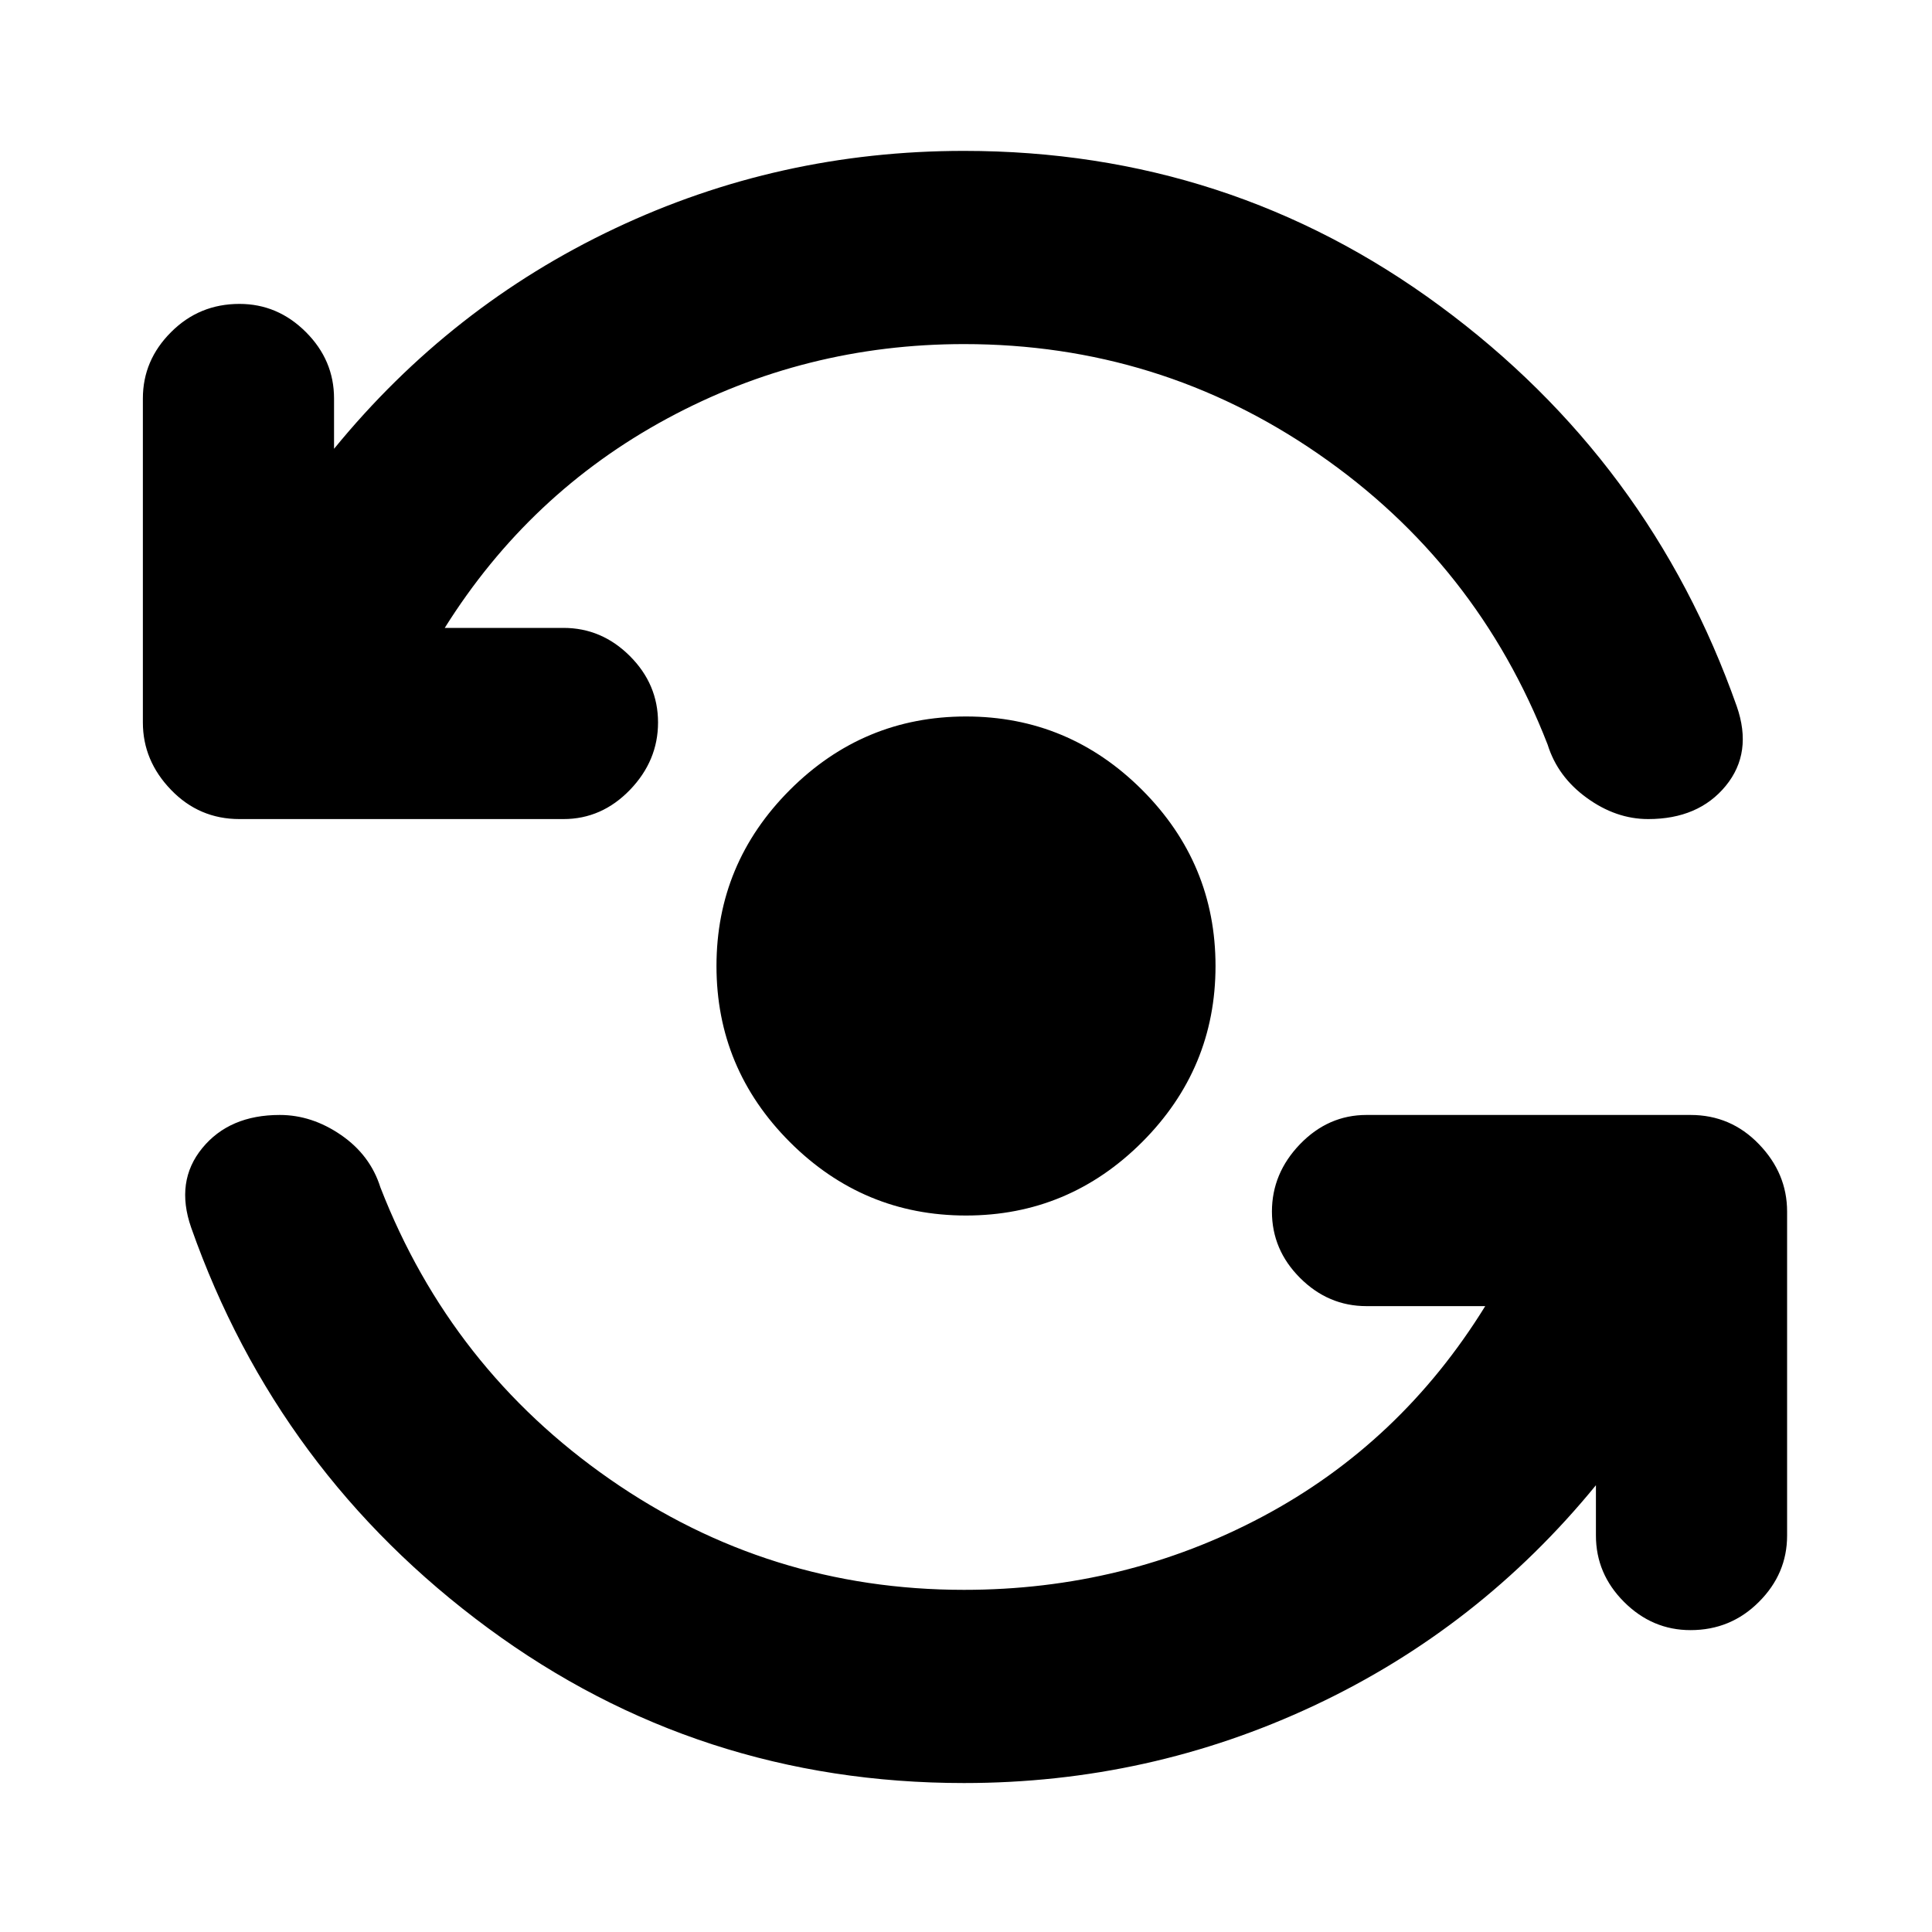 <svg xmlns="http://www.w3.org/2000/svg" height="20" width="20"><path d="M10 12.583q-1.062 0-1.823-.76-.76-.761-.76-1.823 0-1.062.76-1.823.761-.76 1.823-.76 1.062 0 1.823.76.76.761.76 1.823 0 1.062-.76 1.823-.761.76-1.823.76ZM2.479 8.479q-.417 0-.708-.302-.292-.302-.292-.698V4.125q0-.396.292-.687.291-.292.708-.292.396 0 .688.292.291.291.291.687v.521q1.209-1.479 2.907-2.281 1.697-.803 3.614-.803 2.75 0 4.927 1.605 2.177 1.604 3.073 4.145.167.48-.114.823-.282.344-.803.344-.333 0-.635-.219-.302-.218-.406-.552-.729-1.875-2.375-3.01Q12 3.562 9.979 3.562q-1.646 0-3.073.771T4.604 6.5h1.229q.396 0 .688.292.291.291.291.687 0 .396-.291.698-.292.302-.688.302Zm7.5 9.979q-2.75 0-4.927-1.604-2.177-1.604-3.073-4.146-.167-.479.115-.823.281-.343.802-.343.333 0 .635.208t.407.542q.729 1.875 2.374 3.02 1.646 1.146 3.667 1.146 1.667 0 3.094-.76 1.427-.76 2.302-2.177h-1.229q-.396 0-.688-.292-.291-.291-.291-.687 0-.396.291-.698.292-.302.688-.302H17.5q.417 0 .708.302.292.302.292.698v3.354q0 .396-.292.687-.291.292-.708.292-.396 0-.688-.292-.291-.291-.291-.687v-.521q-1.209 1.479-2.917 2.281-1.708.802-3.625.802Z"/></svg>